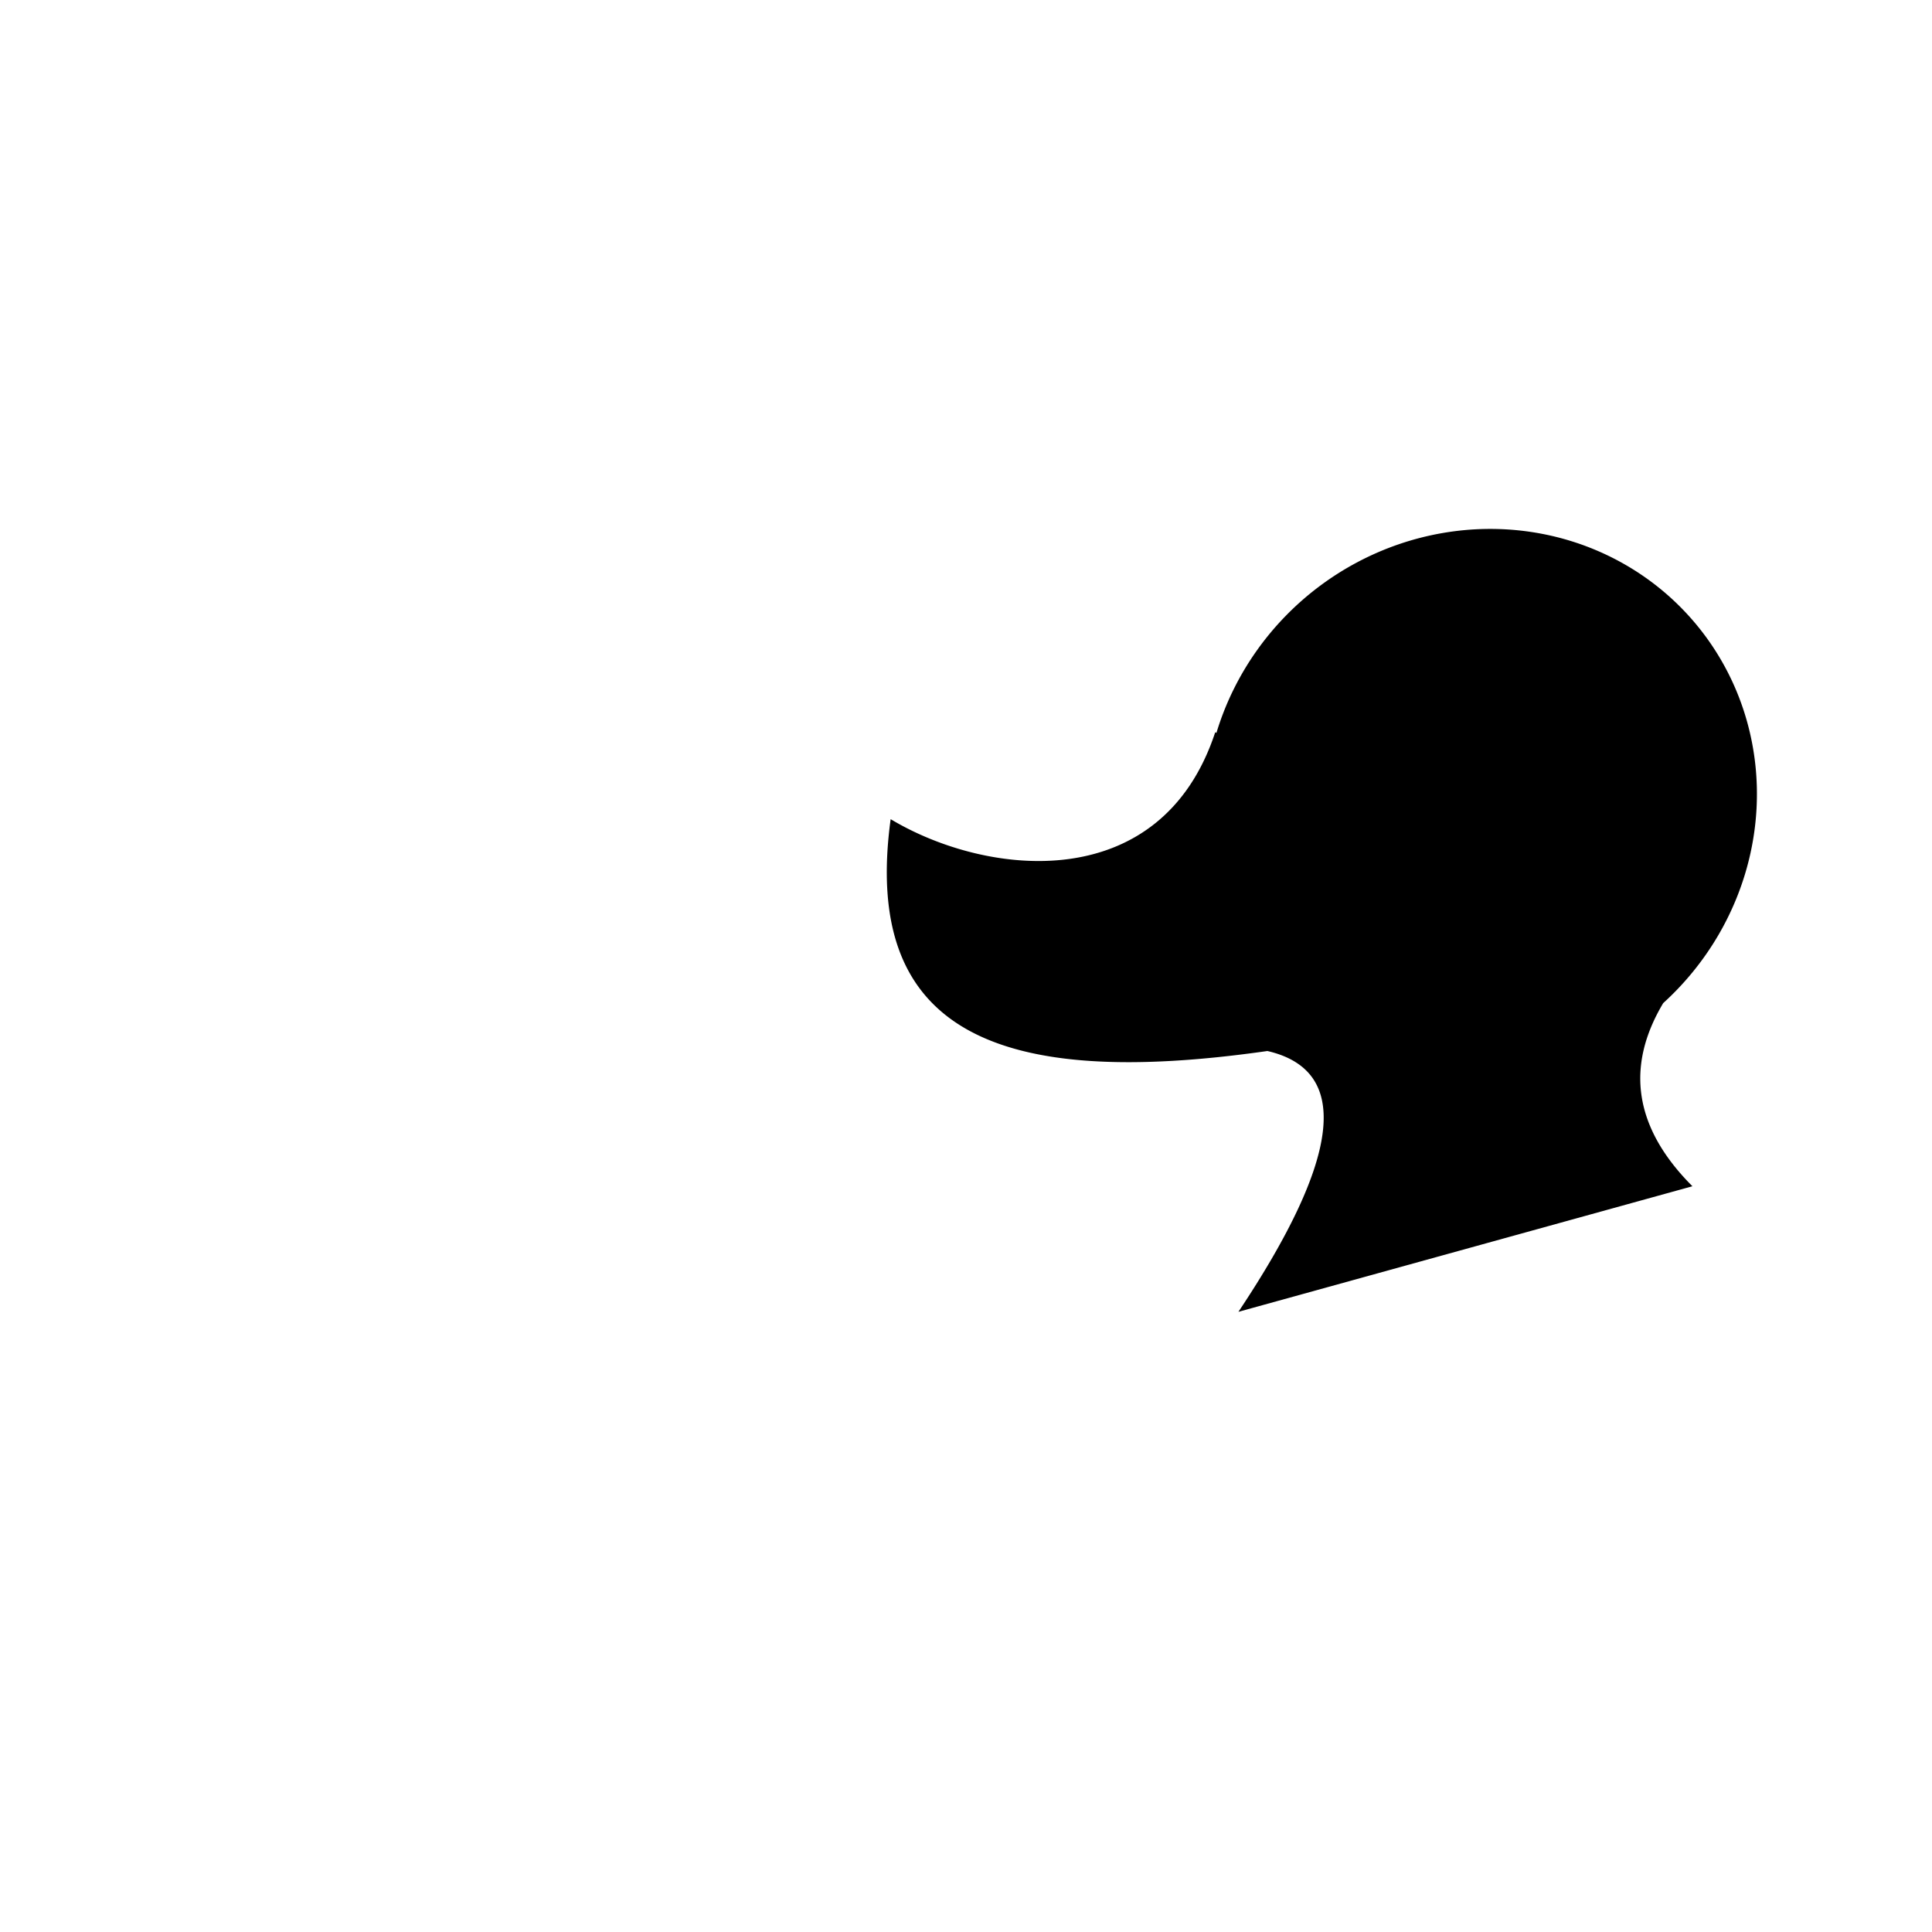 <svg viewBox="0 0 100 100" version="1.1" xmlns="http://www.w3.org/2000/svg">
 <path fill="black" d="M62.5,40 a14.5,14,-40,1,1,23.5,12 m0.1,-0.1 q-3,5 1.5,9.5 l-23.5,6.5 q8,-12 1.5,-13.5 c-14,2 -21,-1 -19.5,-12 c5,3 14,4 16.8,-4.5"></path>
</svg>

